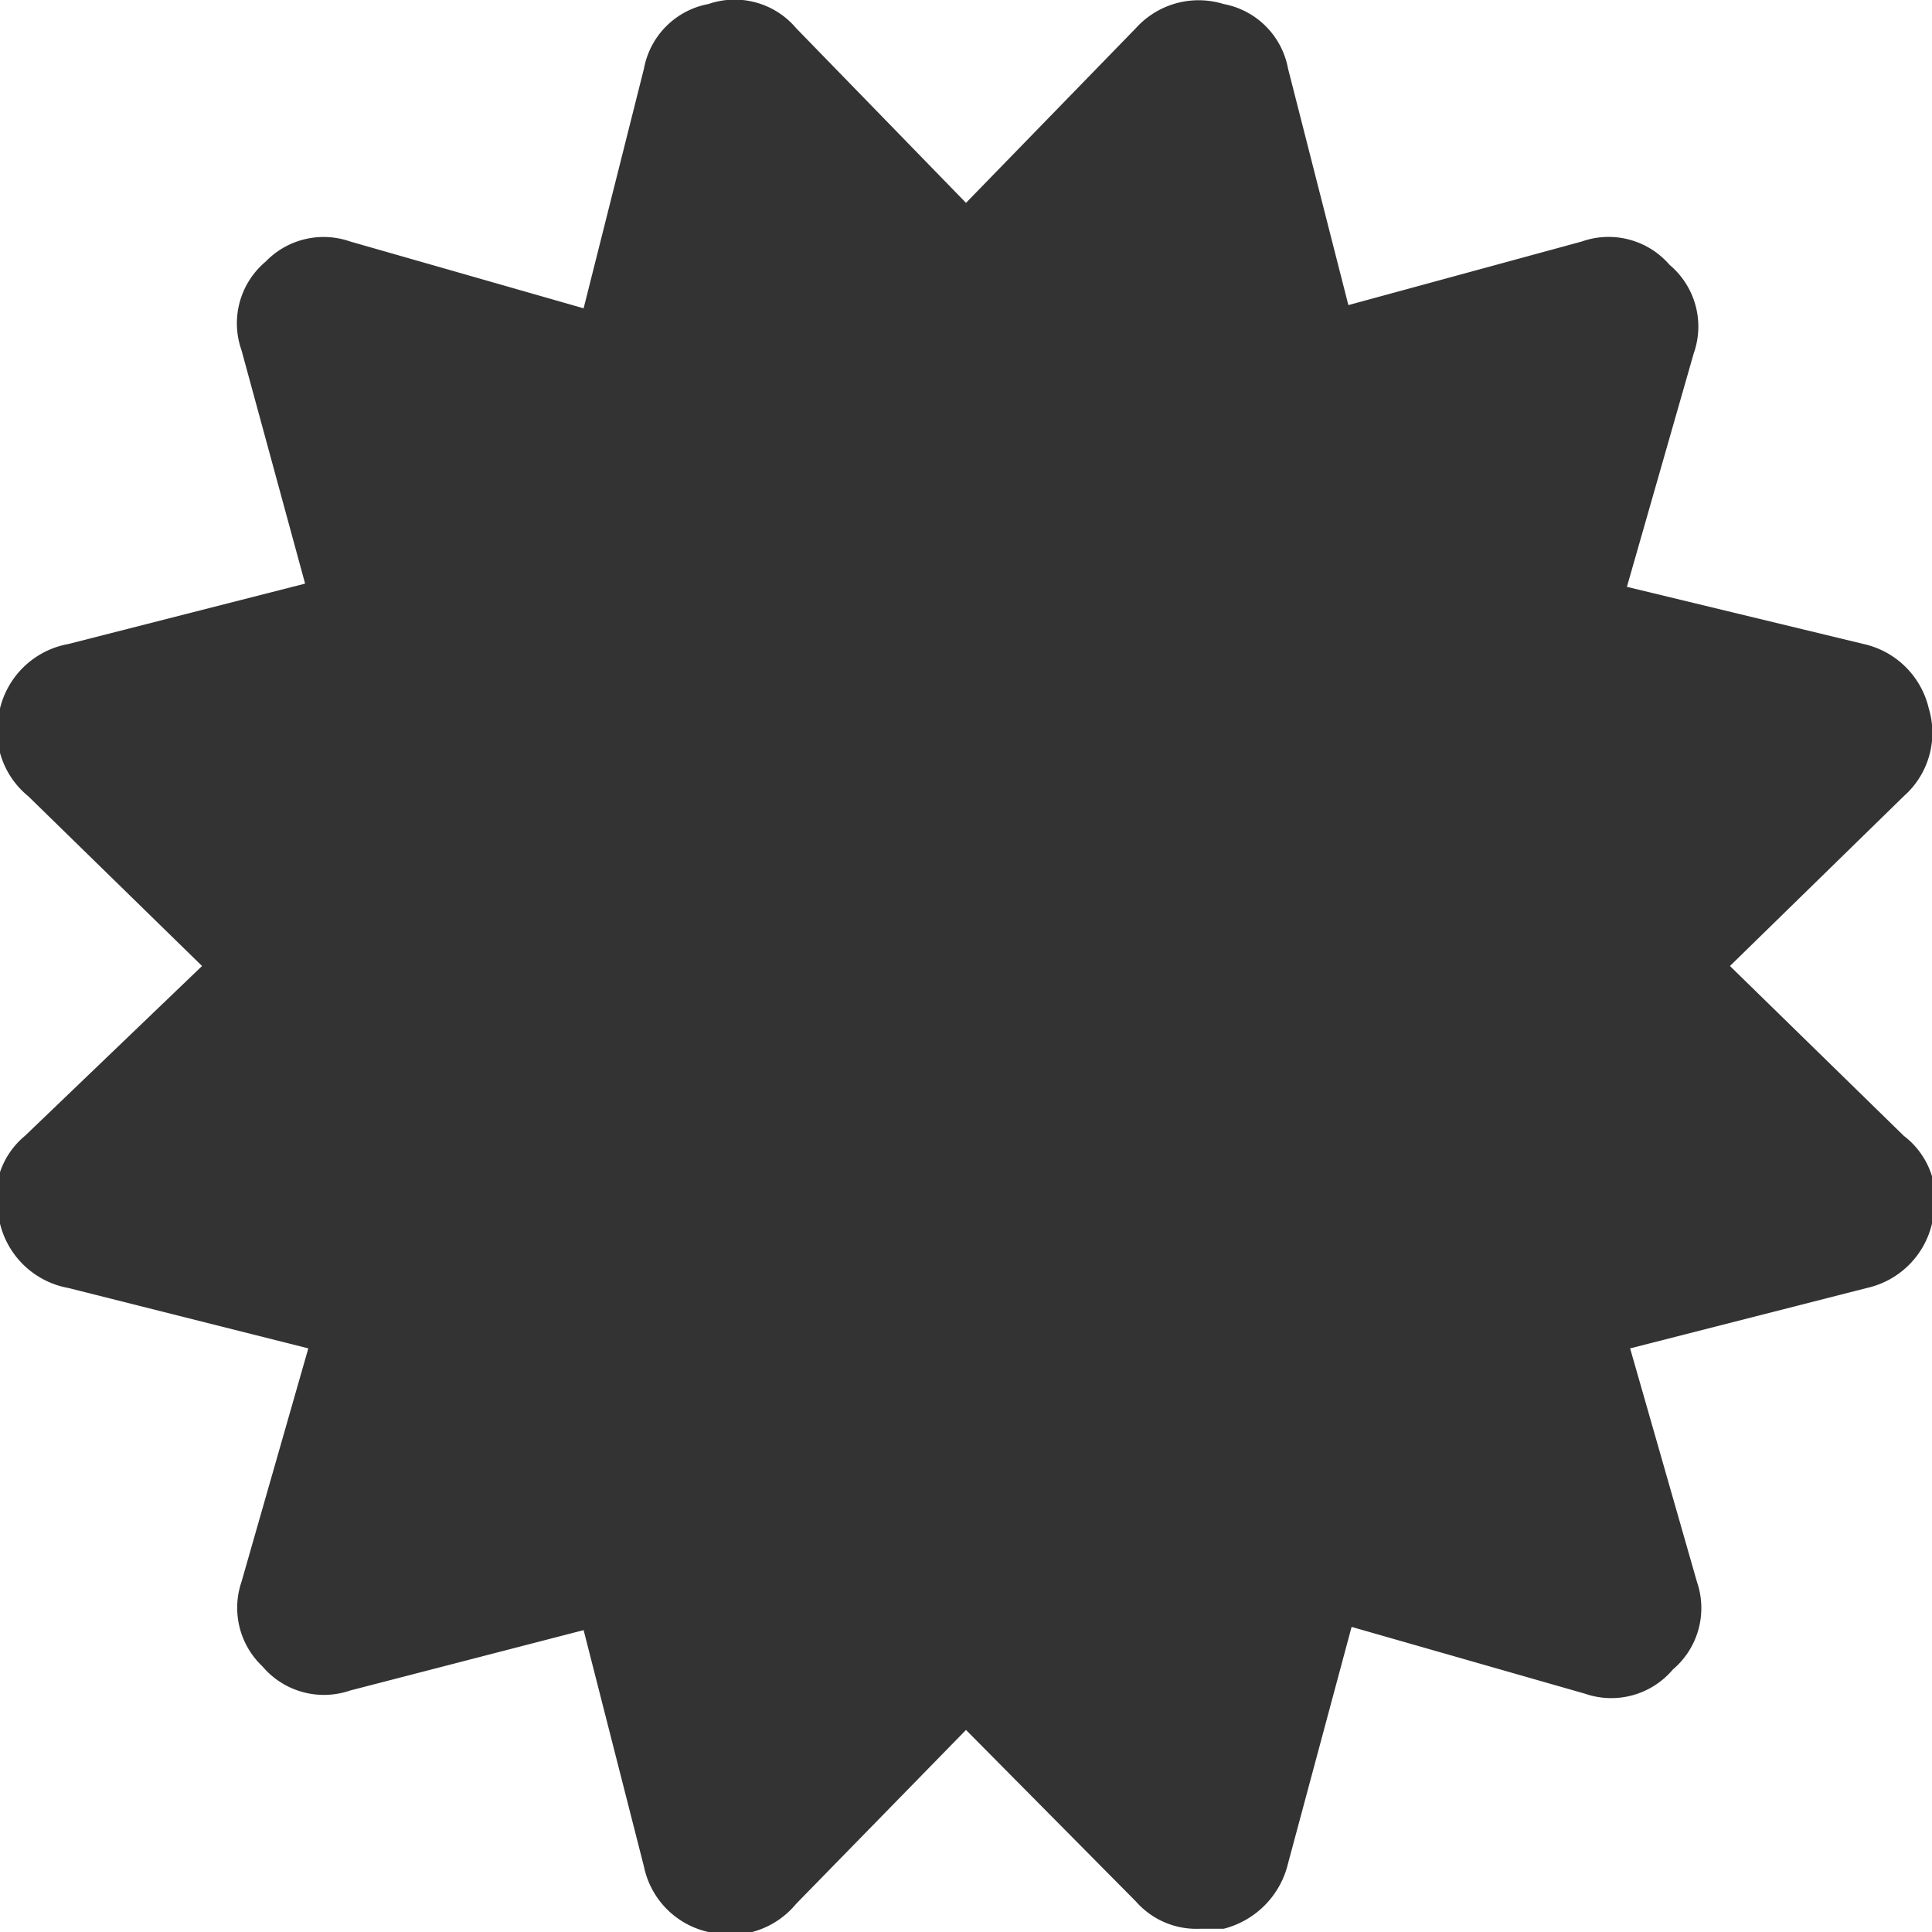 <svg xmlns="http://www.w3.org/2000/svg" viewBox="0 0 24 24"><path d="M21.49,12l2.16,2.11A1,1,0,0,1,24,15.2a1.07,1.07,0,0,1-.81.8l-2.94.75.83,2.9a1,1,0,0,1-.3,1.09,1,1,0,0,1-1.09.3l-2.9-.83L16,23.15a1.1,1.1,0,0,1-.8.81l-.3,0a1,1,0,0,1-.79-.34L12,21.49,9.89,23.65A1.06,1.06,0,0,1,8.8,24a1.05,1.05,0,0,1-.8-.81l-.75-2.94L4.35,21a1,1,0,0,1-1.09-.3A1,1,0,0,1,3,19.65l.83-2.9L.85,16A1.07,1.07,0,0,1,0,15.2a1,1,0,0,1,.31-1.09L2.51,12,.35,9.89A1.05,1.05,0,0,1,0,8.8,1.07,1.07,0,0,1,.85,8l2.94-.75L3,4.35a1,1,0,0,1,.3-1.1A1,1,0,0,1,4.35,3l2.9.83L8,.85a1,1,0,0,1,.8-.8,1,1,0,0,1,1.09.3L12,2.52,14.11.35A1.05,1.05,0,0,1,15.2.05a1,1,0,0,1,.8.8l.75,2.94L19.65,3a1,1,0,0,1,1.09.29,1,1,0,0,1,.3,1.1l-.83,2.9L23.15,8a1.07,1.07,0,0,1,.81.8,1.05,1.05,0,0,1-.31,1.09Z" fill="#333"/></svg>
